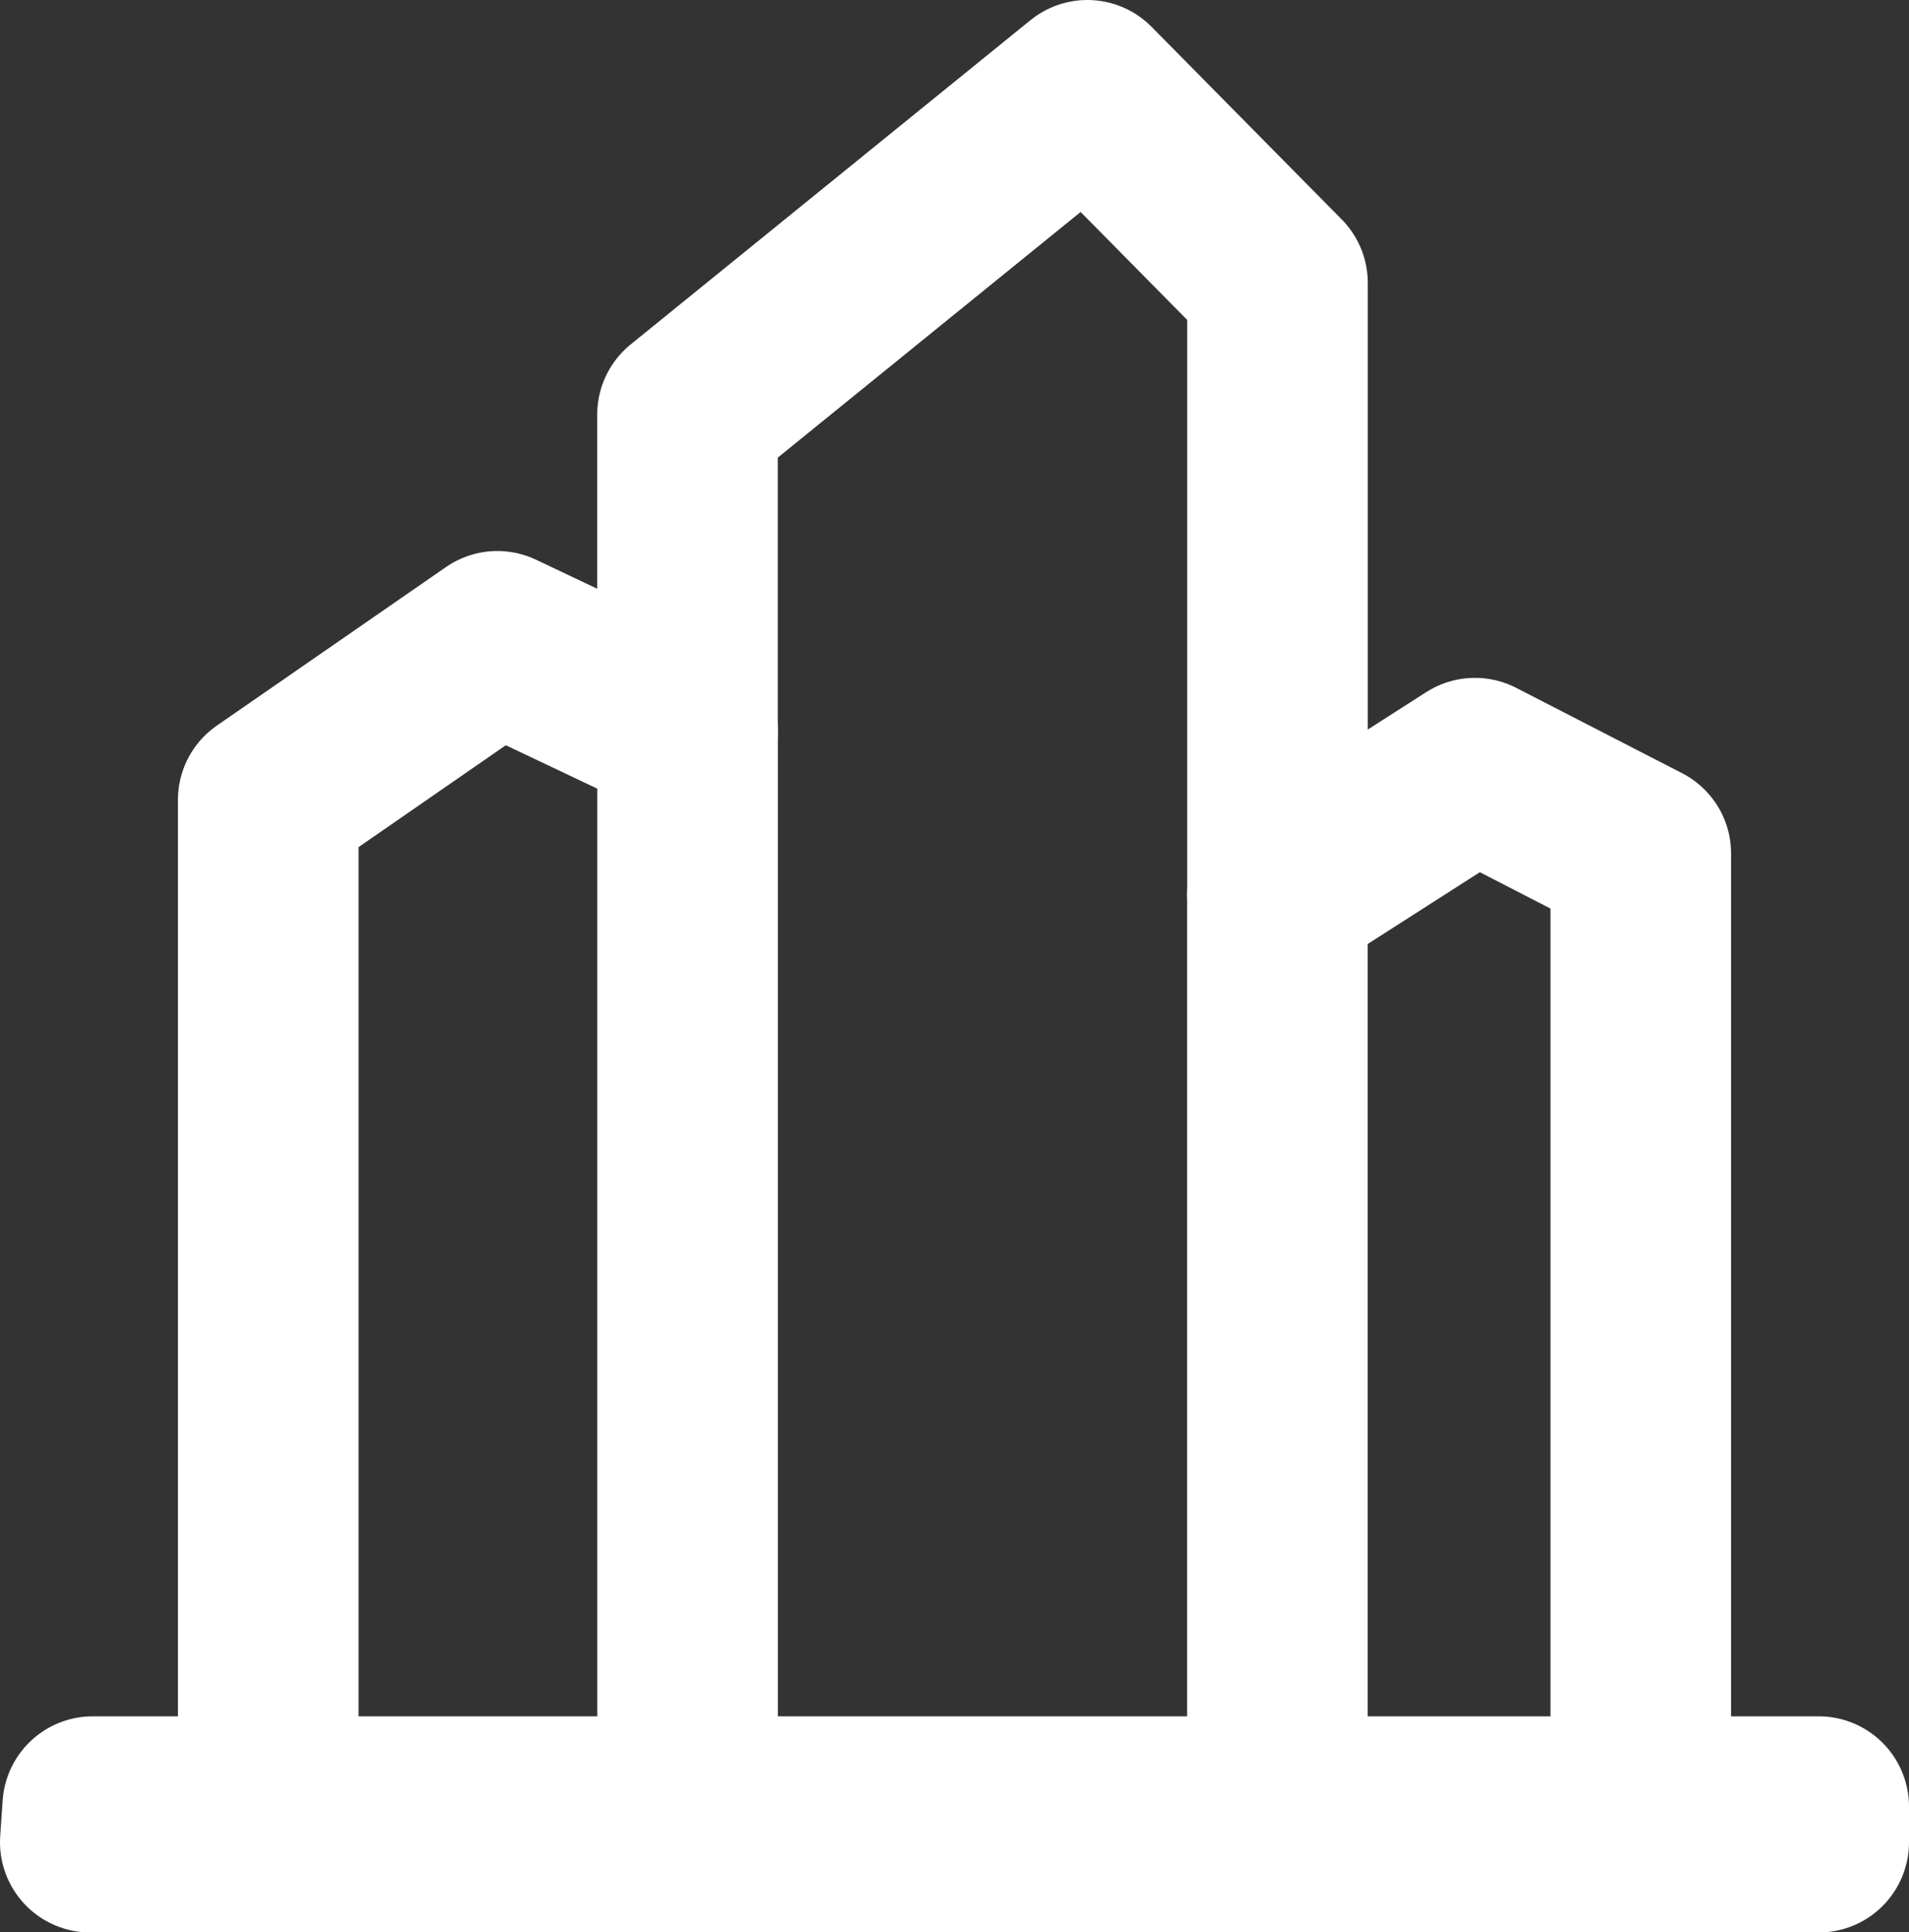 <svg xmlns="http://www.w3.org/2000/svg" width="21.145" height="21.4" viewBox="0 0 21.145 21.4"><rect x="0" y="0" width="21.145" height="21.4" fill="#333333" stroke="none"/><g transform="translate(-7.383 -5.492)"><path d="M17,46.082V34.93l2.538-1.756,2.107,1V46.081" transform="translate(-6.646 -20.579)" fill="none" stroke="#fff" stroke-linecap="round" stroke-linejoin="round" stroke-width="2"/><path d="M37.307,13.594v-3.51l4.429-3.592,2.106,2.133V15.4L46.029,14l1.837.945V25.5" transform="translate(-22.309 0)" fill="none" stroke="#fff" stroke-linecap="round" stroke-linejoin="round" stroke-width="2"/><path d="M65.876,45.452v10.1" transform="translate(-44.344 -30.049)" fill="none" stroke="#fff" stroke-linecap="round" stroke-linejoin="round" stroke-width="2"/><path d="M8.41,89.606H27.528V90H8.383Z" transform="translate(0 -64.104)" fill="none" stroke="#fff" stroke-linecap="round" stroke-linejoin="round" stroke-width="2"/></g></svg>